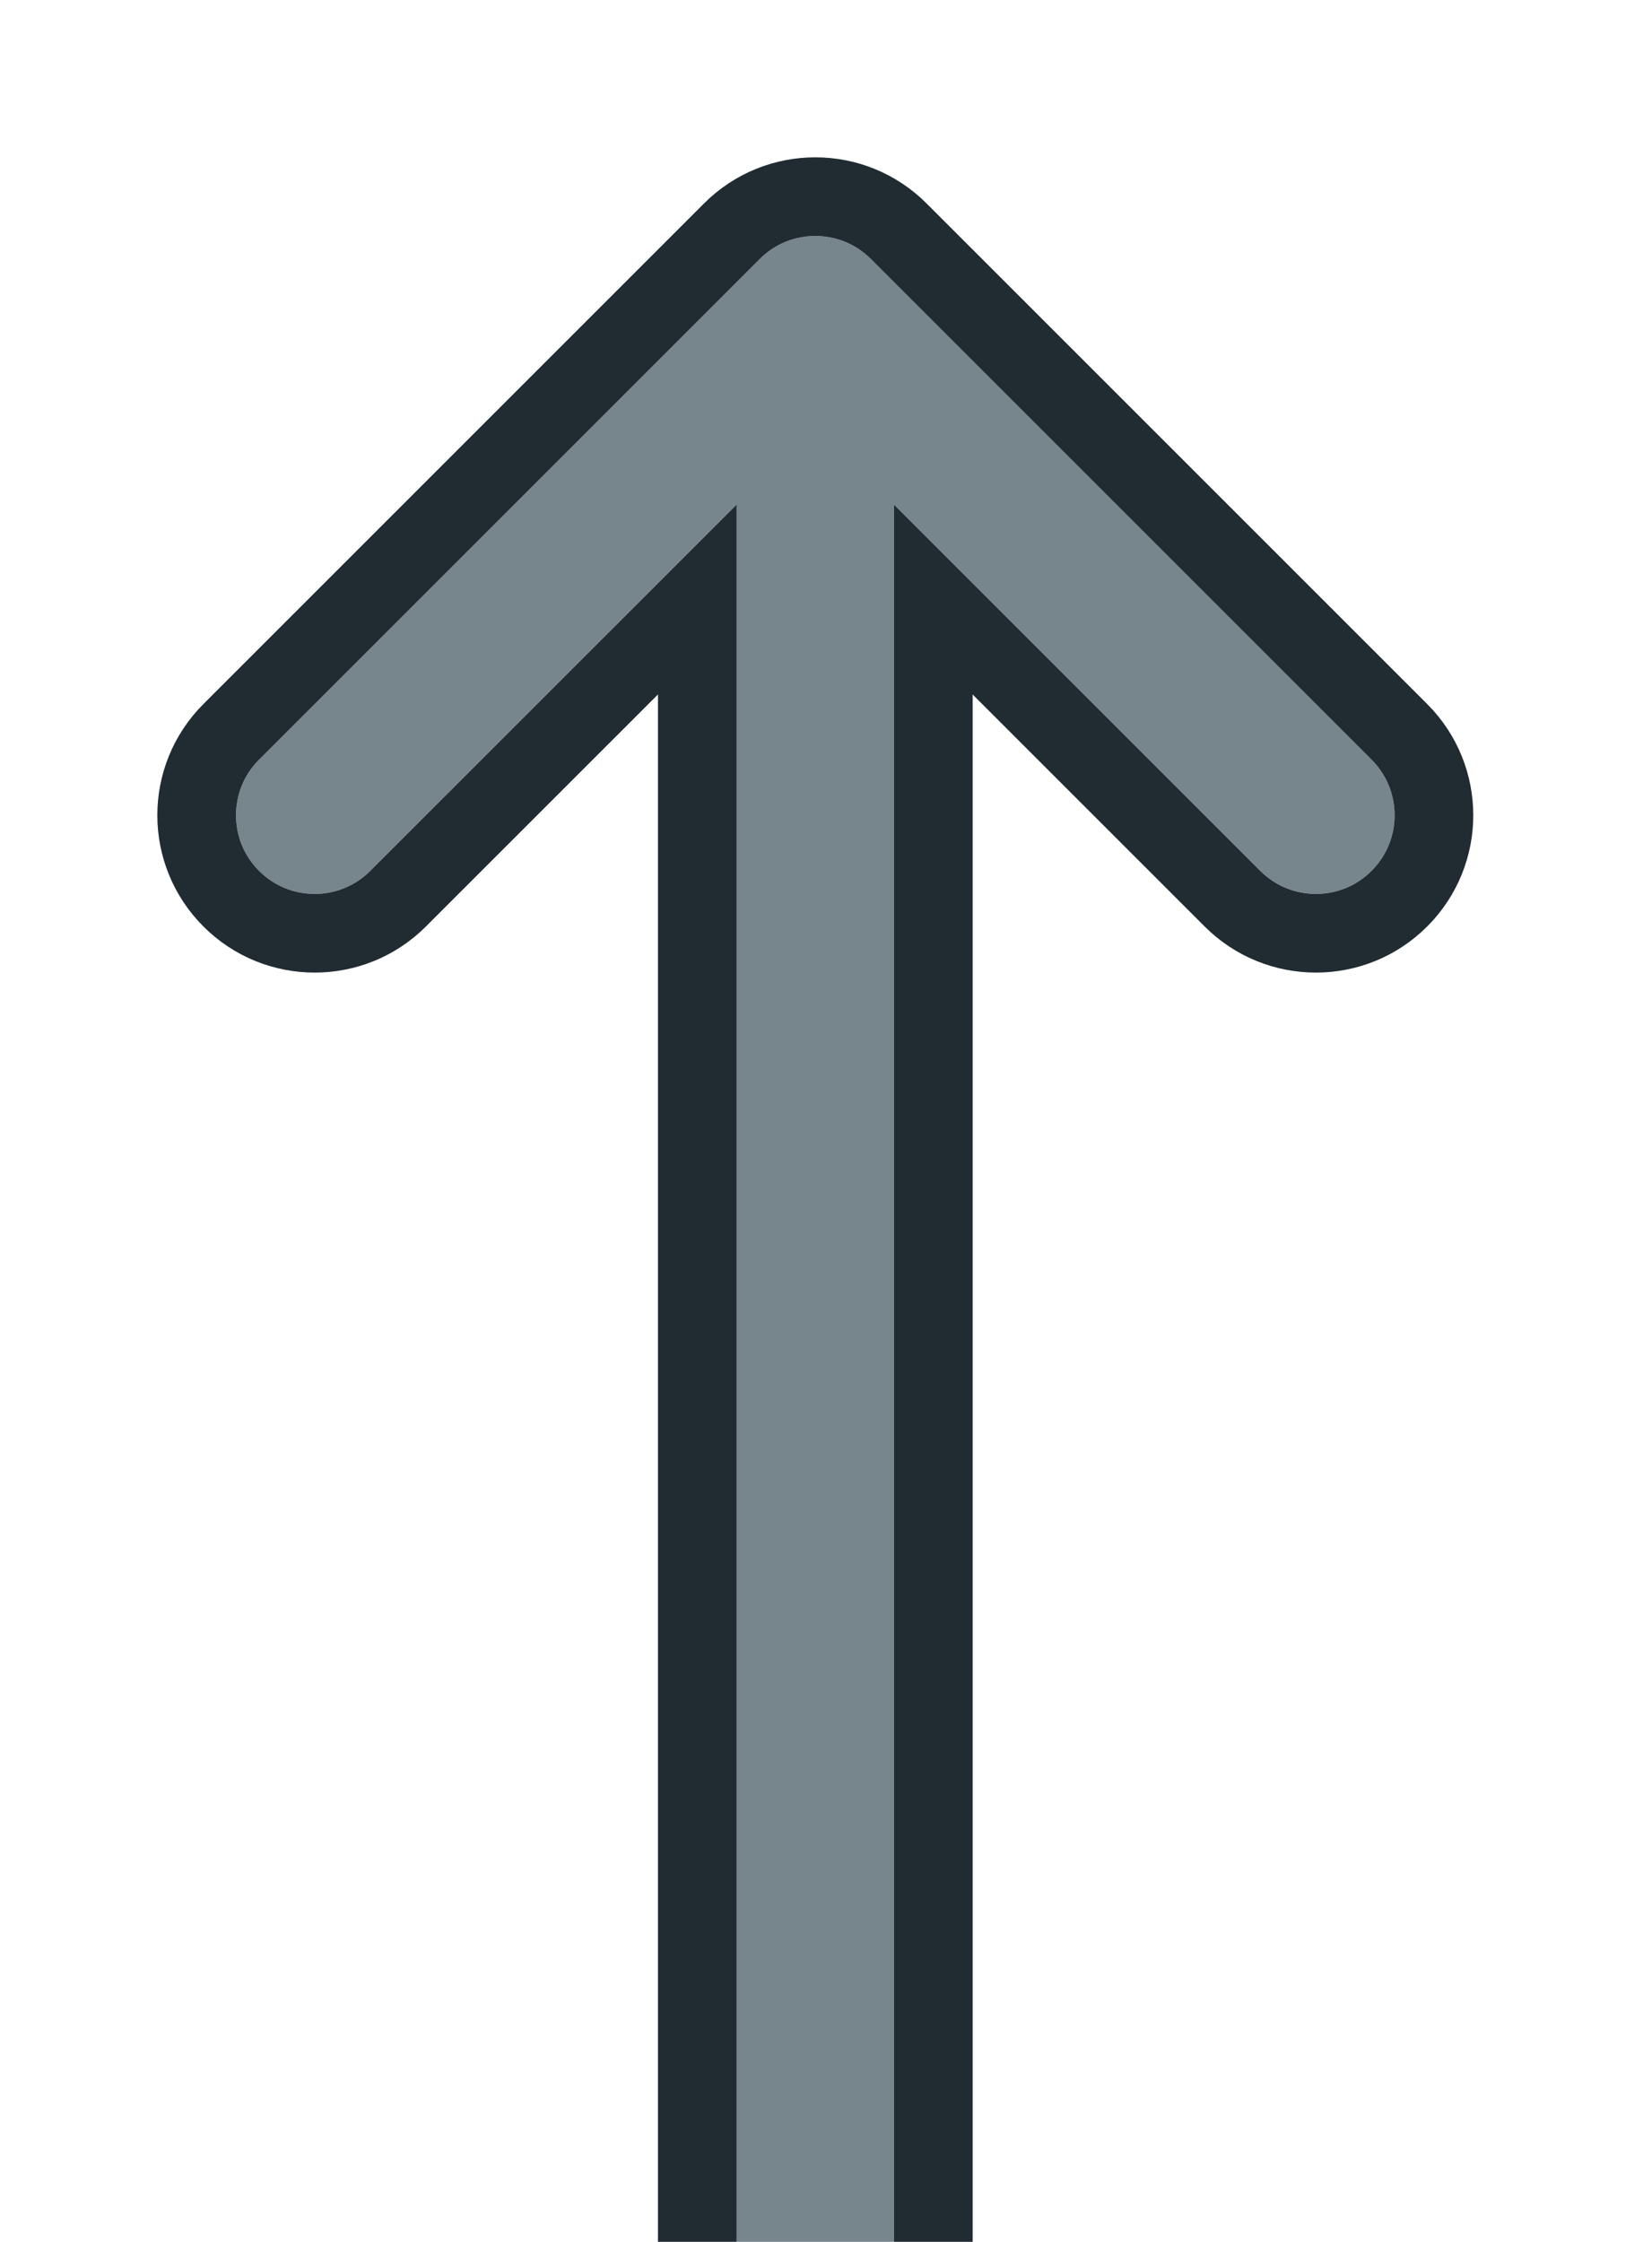 <svg width="42" height="57" viewBox="0 0 42 57" fill="none" xmlns="http://www.w3.org/2000/svg">
<g id="Vector" filter="url(#filter0_d_1571_151)">
<path fill-rule="evenodd" clip-rule="evenodd" d="M19.314 4.586C20.095 3.805 21.361 3.805 22.142 4.586L34.87 17.314C35.651 18.095 35.651 19.361 34.87 20.142C34.089 20.923 32.823 20.923 32.042 20.142L22.728 10.828V87C22.728 88.105 21.832 89 20.728 89C19.623 89 18.728 88.105 18.728 87V10.828L9.414 20.142C8.633 20.923 7.367 20.923 6.586 20.142C5.805 19.361 5.805 18.095 6.586 17.314L19.314 4.586Z" fill="#77858D"/>
<path d="M22.849 3.879C21.678 2.707 19.778 2.707 18.607 3.879L5.879 16.607C4.707 17.778 4.707 19.678 5.879 20.849C7.05 22.021 8.95 22.021 10.121 20.849L17.728 13.243V87C17.728 88.657 19.071 90 20.728 90C22.385 90 23.728 88.657 23.728 87V13.243L31.334 20.849C32.506 22.021 34.406 22.021 35.577 20.849C36.749 19.678 36.749 17.778 35.577 16.607L22.849 3.879Z" stroke="#202B32" stroke-width="2"/>
</g>
<defs>
<filter id="filter0_d_1571_151" x="0" y="0" width="41.456" height="97" filterUnits="userSpaceOnUse" color-interpolation-filters="sRGB">
<feFlood flood-opacity="0" result="BackgroundImageFix"/>
<feColorMatrix in="SourceAlpha" type="matrix" values="0 0 0 0 0 0 0 0 0 0 0 0 0 0 0 0 0 0 127 0" result="hardAlpha"/>
<feOffset dy="2"/>
<feGaussianBlur stdDeviation="2"/>
<feComposite in2="hardAlpha" operator="out"/>
<feColorMatrix type="matrix" values="0 0 0 0 0.02 0 0 0 0 0.047 0 0 0 0 0.063 0 0 0 0.4 0"/>
<feBlend mode="normal" in2="BackgroundImageFix" result="effect1_dropShadow_1571_151"/>
<feBlend mode="normal" in="SourceGraphic" in2="effect1_dropShadow_1571_151" result="shape"/>
</filter>
</defs>
</svg>
